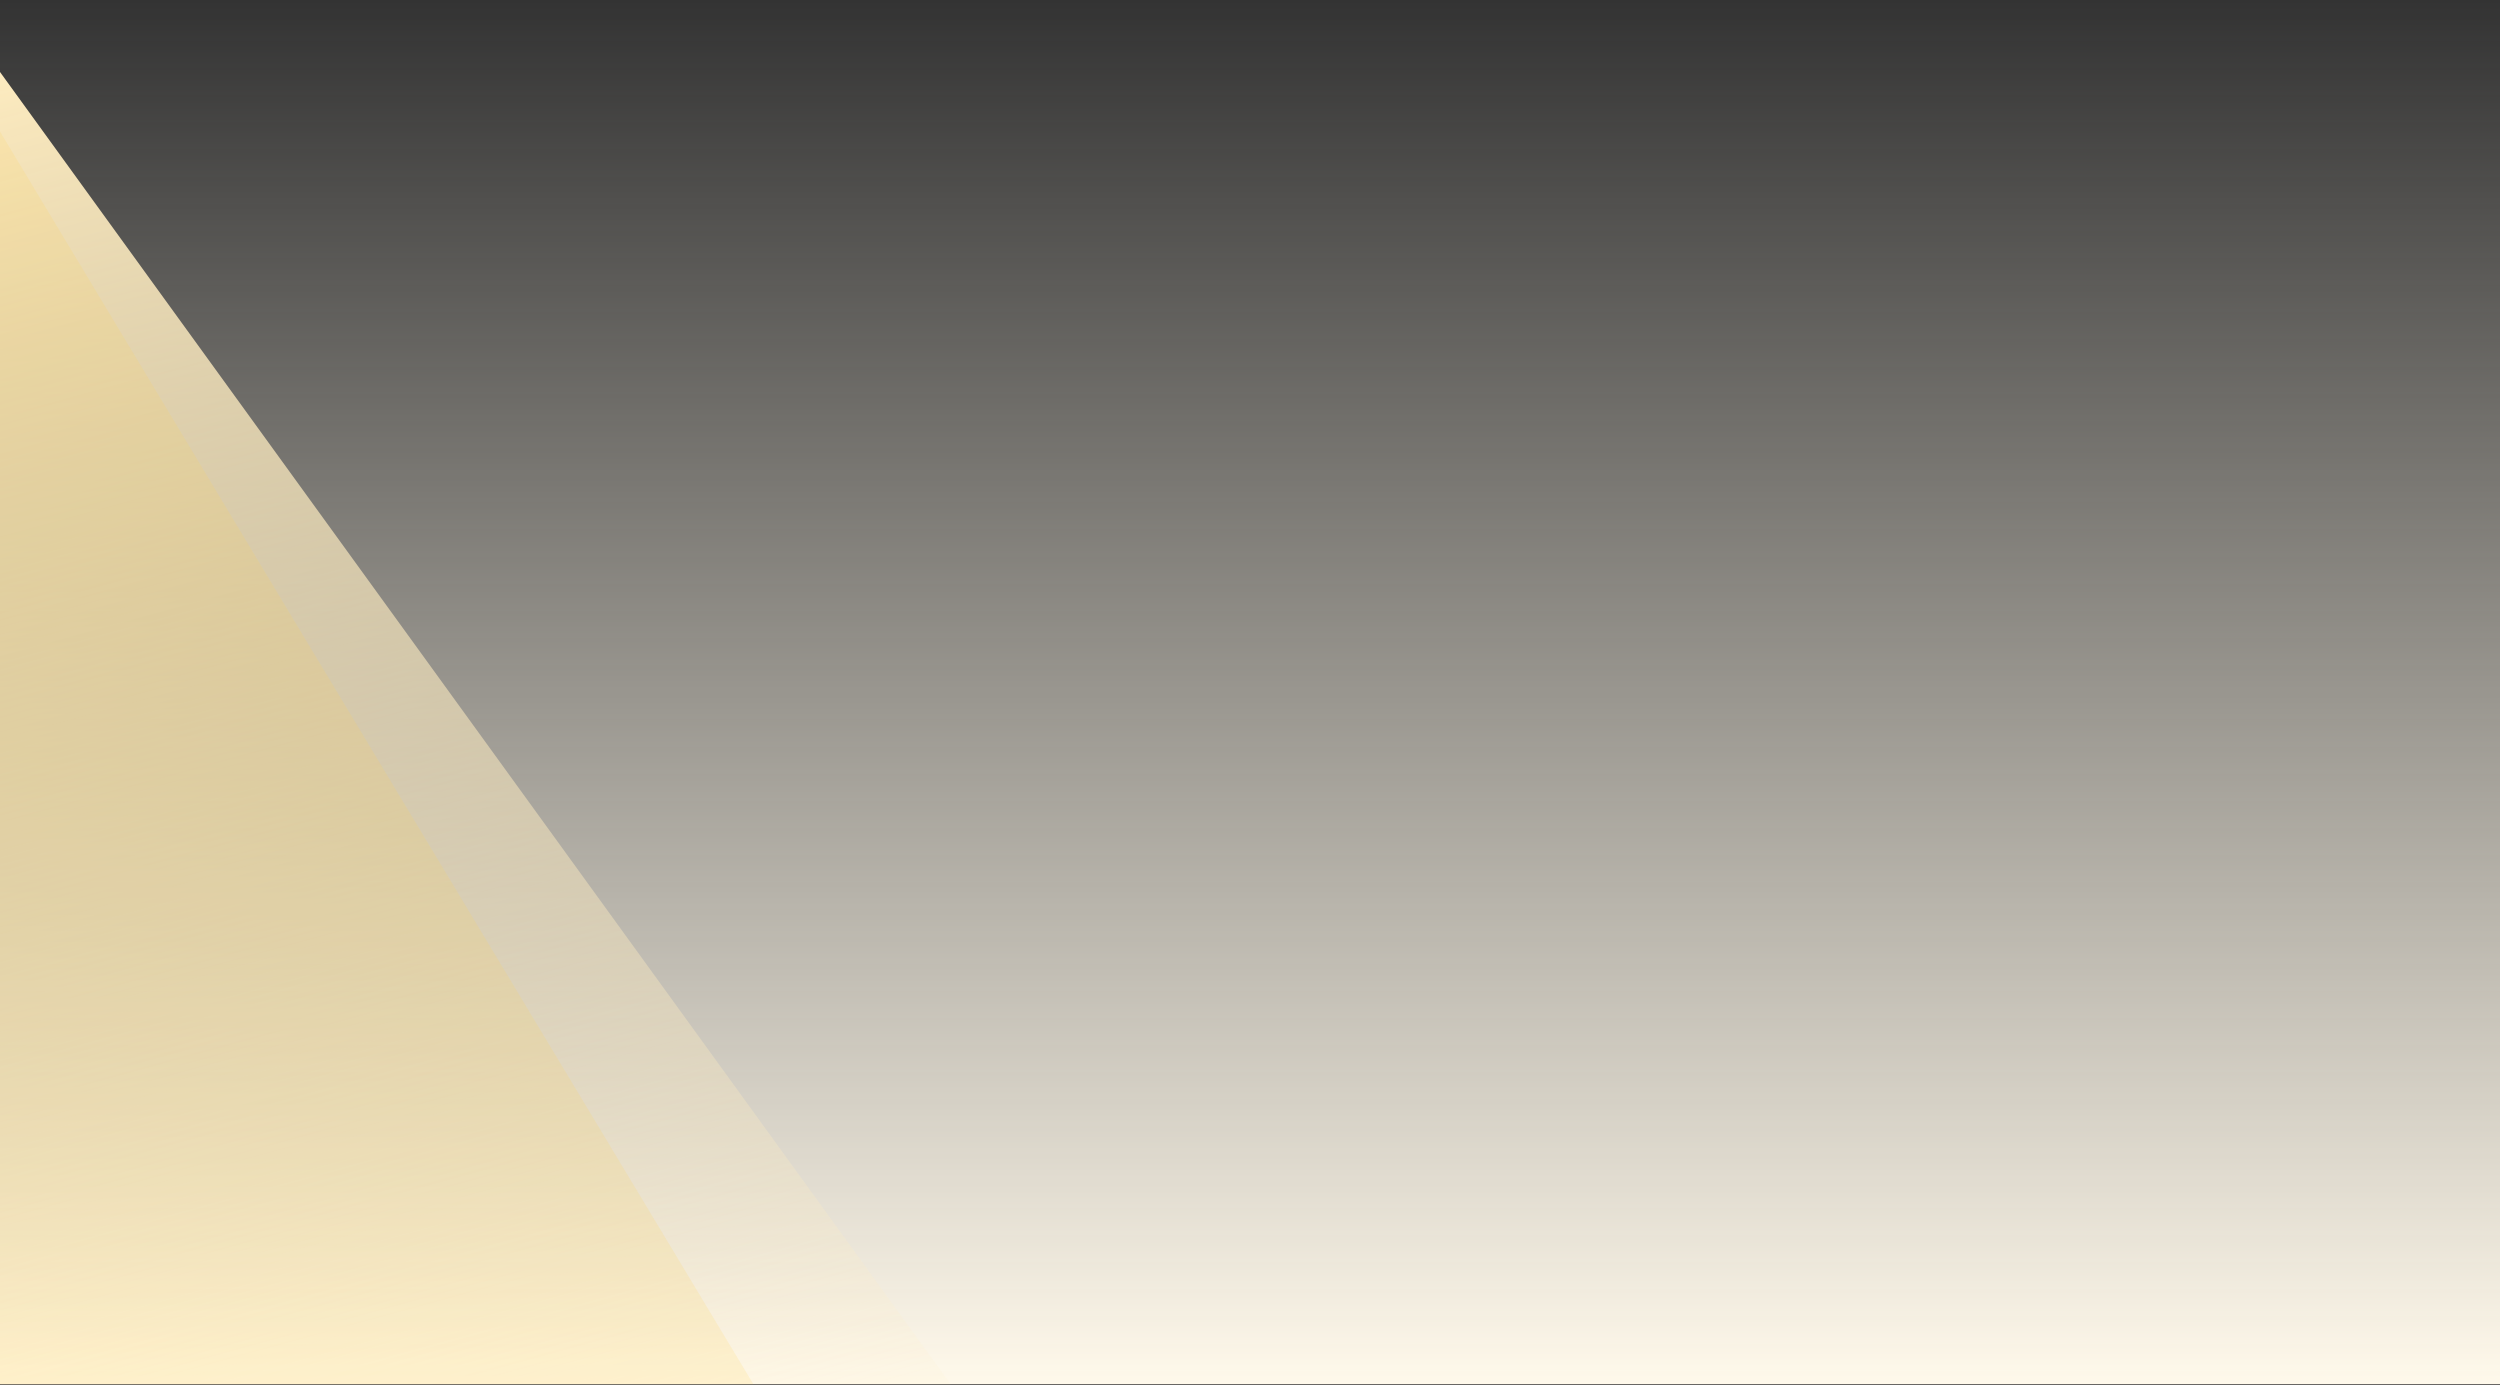 <svg width="1920" height="1064" viewBox="0 0 1920 1064" fill="none" xmlns="http://www.w3.org/2000/svg">
<rect x="0" y="0" width="1920" height="1064" fill="#333333" stroke="none"/>
<g clip-path="url(#clip0_170_2663)">
<rect width="1920" height="1063" transform="translate(0 0.139)" fill="url(#paint0_linear_170_2663)"/>
<path d="M-77 -51L744 1082.23L-77 1092V-51Z" fill="url(#paint1_linear_170_2663)"/>
<path d="M-77 -27L585.5 1074.5L-77 1084V-27Z" fill="#FFCE53" fill-opacity="0.16"/>
</g>
<defs>
<linearGradient id="paint0_linear_170_2663" x1="960" y1="0" x2="960" y2="1063" gradientUnits="userSpaceOnUse">
<stop stop-color="#FFF9EB" stop-opacity="0"/>
<stop offset="1" stop-color="#FFF9EB"/>
</linearGradient>
<linearGradient id="paint1_linear_170_2663" x1="333.5" y1="-51" x2="682.695" y2="1216.97" gradientUnits="userSpaceOnUse">
<stop stop-color="#FFEDC1"/>
<stop offset="1" stop-color="#FFEDC1" stop-opacity="0"/>
</linearGradient>
<clipPath id="clip0_170_2663">
<rect width="1920" height="1063" fill="white" transform="translate(0 0.139)"/>
</clipPath>
</defs>
</svg>
